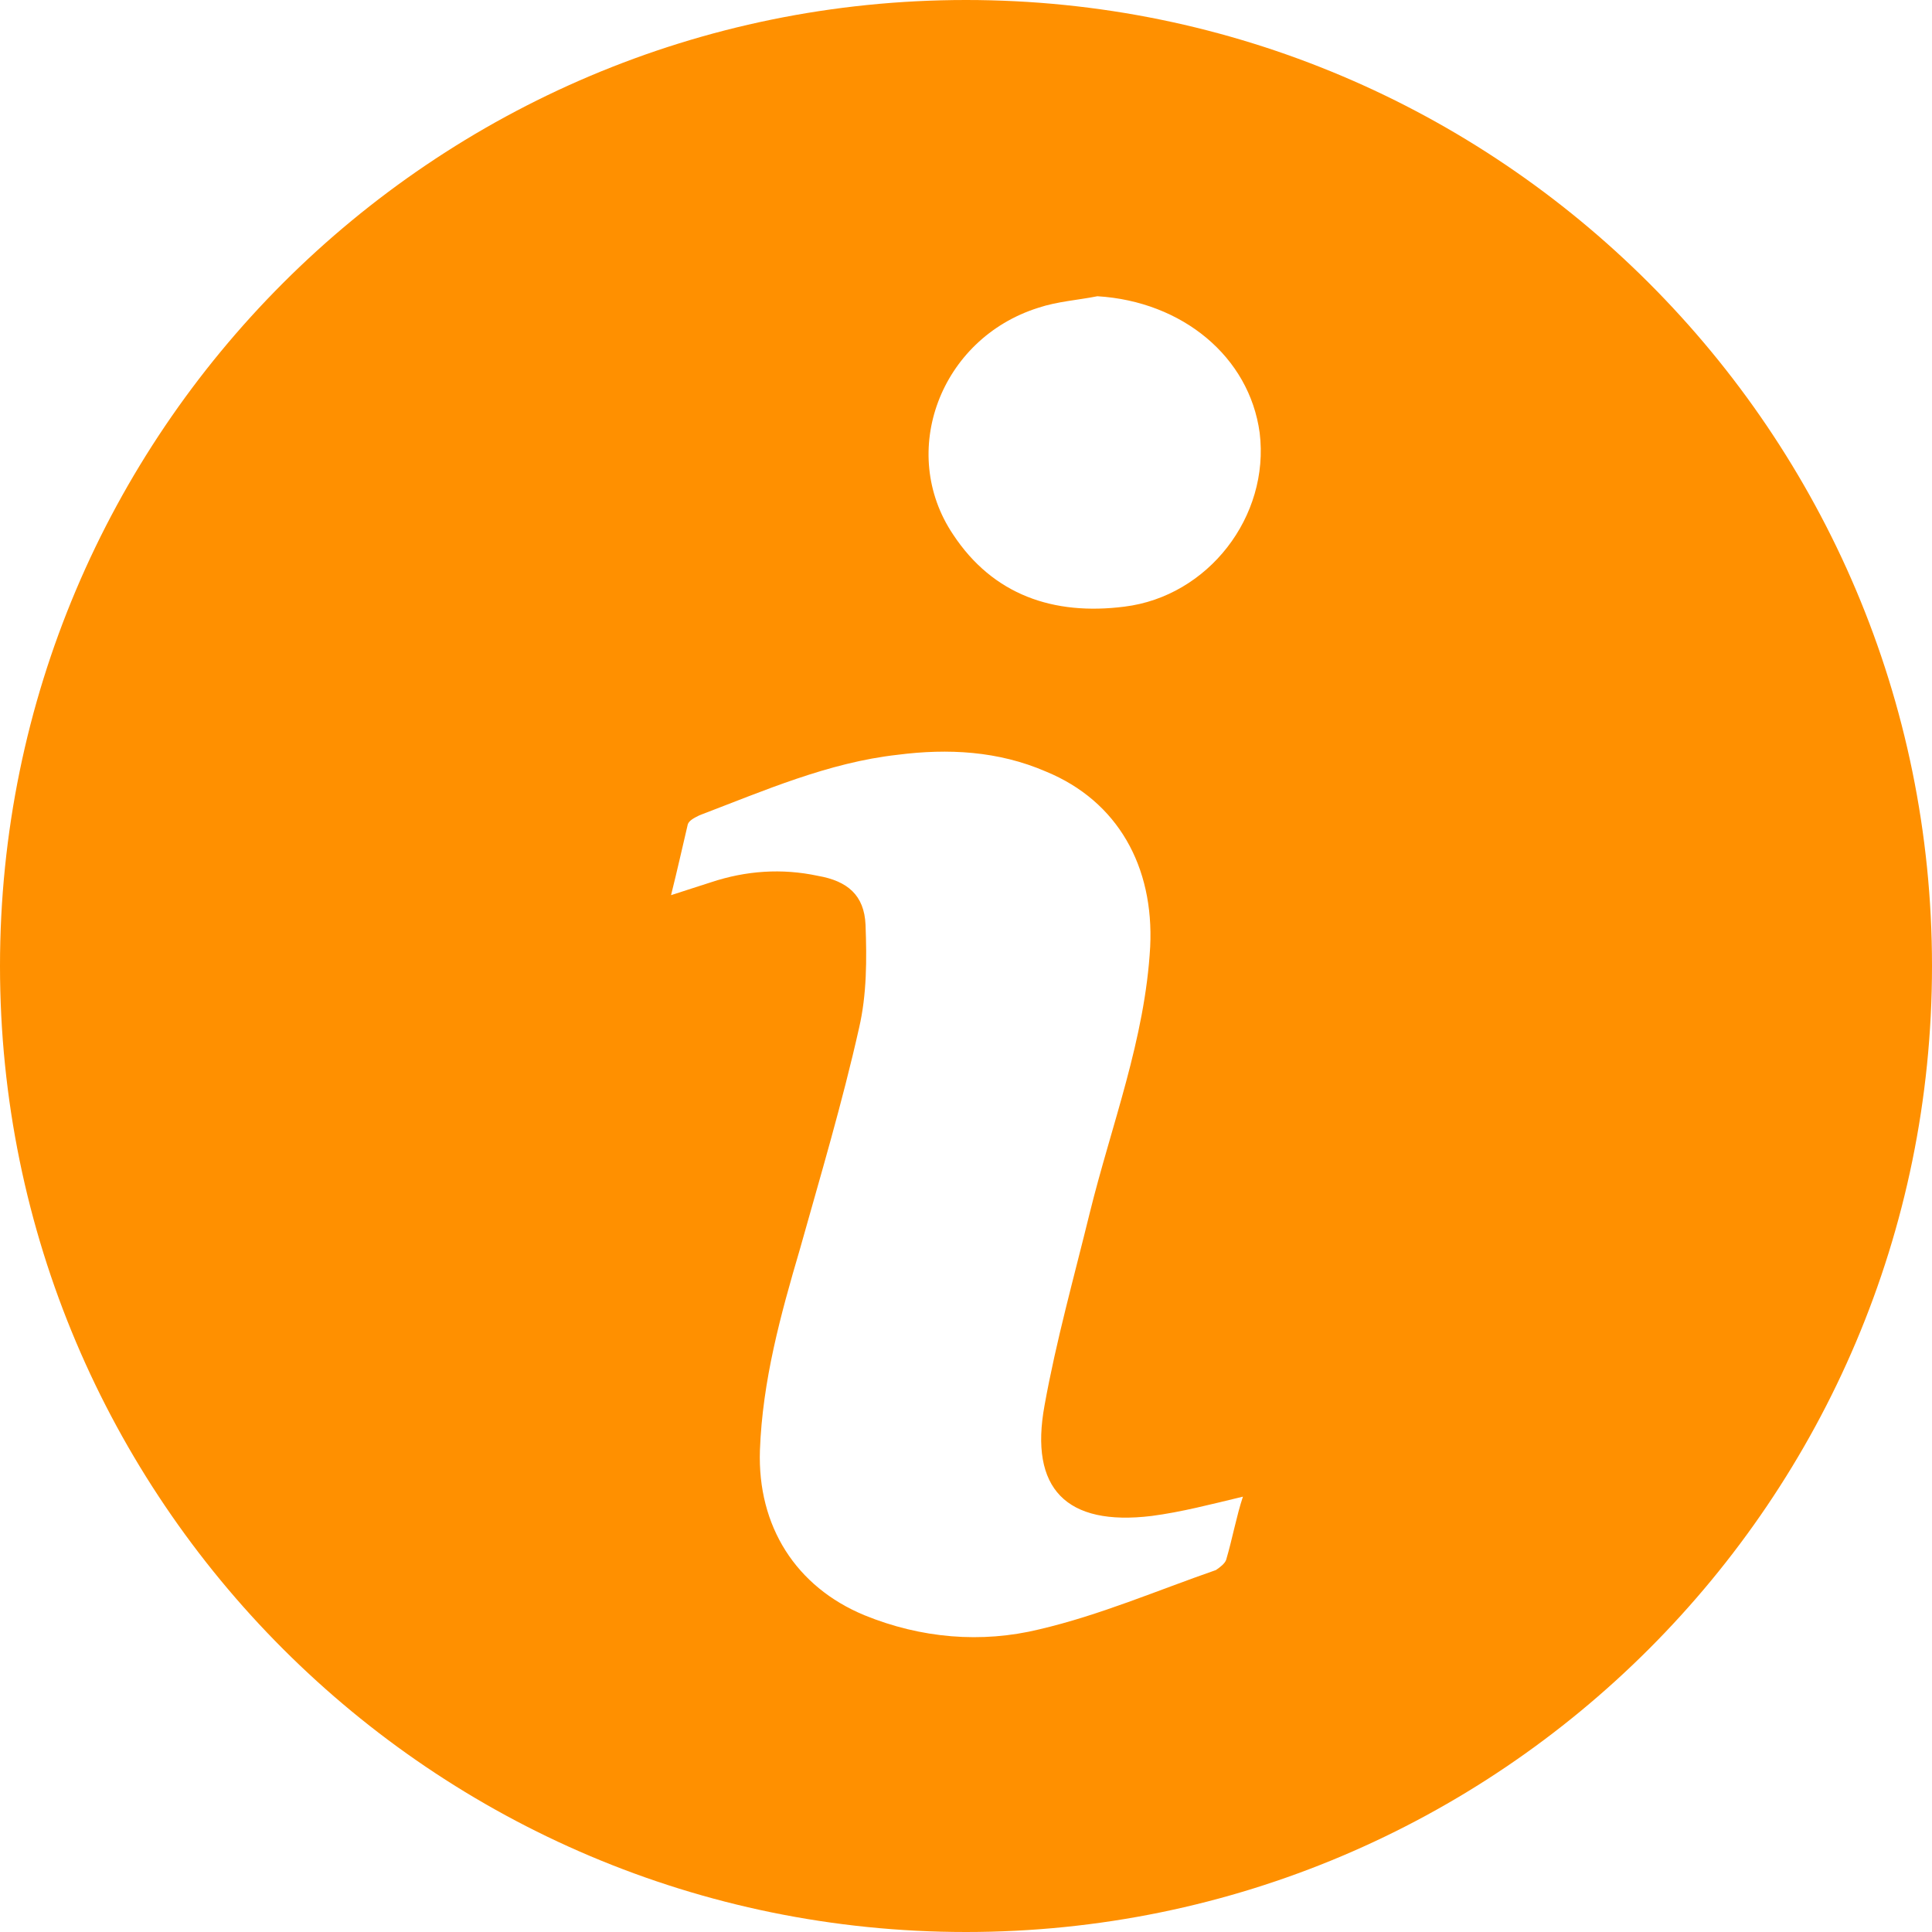 <?xml version="1.0" encoding="utf-8"?>
<!-- Generator: Adobe Illustrator 26.2.1, SVG Export Plug-In . SVG Version: 6.00 Build 0)  -->
<svg version="1.1" id="圖層_1" xmlns="http://www.w3.org/2000/svg" xmlns:xlink="http://www.w3.org/1999/xlink" x="0px" y="0px"
	 viewBox="0 0 150 150" style="enable-background:new 0 0 150 150;" xml:space="preserve">
<style type="text/css">
	.st0{fill:#FF9000;}
</style>
<path class="st0" d="M75,0C33.6,0,0,33.6,0,75s33.6,75,75,75c41.4,0,75-33.6,75-75S116.4,0,75,0z M95.2,121.1
	c-0.1,0.3-0.5,0.6-0.8,0.8c-4.6,1.6-9,3.5-13.7,4.6c-4.5,1.1-9.2,0.7-13.6-1.1c-5.3-2.2-8.3-6.9-8.1-12.8c0.2-5.4,1.6-10.5,3.1-15.6
	c1.6-5.7,3.3-11.4,4.6-17.2c0.6-2.6,0.6-5.3,0.5-8c-0.1-2.3-1.4-3.4-3.7-3.8c-2.8-0.6-5.6-0.4-8.3,0.5c-0.9,0.3-1.9,0.6-3.1,1
	c0.5-2,0.9-3.8,1.3-5.5c0.1-0.3,0.5-0.5,0.9-0.7c5-1.9,10-4.1,15.4-4.7c3.9-0.5,7.8-0.3,11.5,1.3c5.6,2.3,8.4,7.4,8.1,13.6
	c-0.4,7.2-3,13.8-4.7,20.7c-1.2,4.9-2.6,9.9-3.5,14.9c-1.2,6.5,1.7,9.4,8.3,8.6c2.3-0.3,4.6-0.9,7.1-1.5
	C96,117.7,95.7,119.4,95.2,121.1z M87.3,47.1c-5.5,0.7-10.2-0.9-13.3-5.6c-4.3-6.4-1-15.2,6.6-17.6c1.5-0.5,3.1-0.6,4.6-0.9
	c6.6,0.4,11.8,4.7,12.6,10.6C98.6,40.1,93.8,46.3,87.3,47.1z"/>
</svg>
